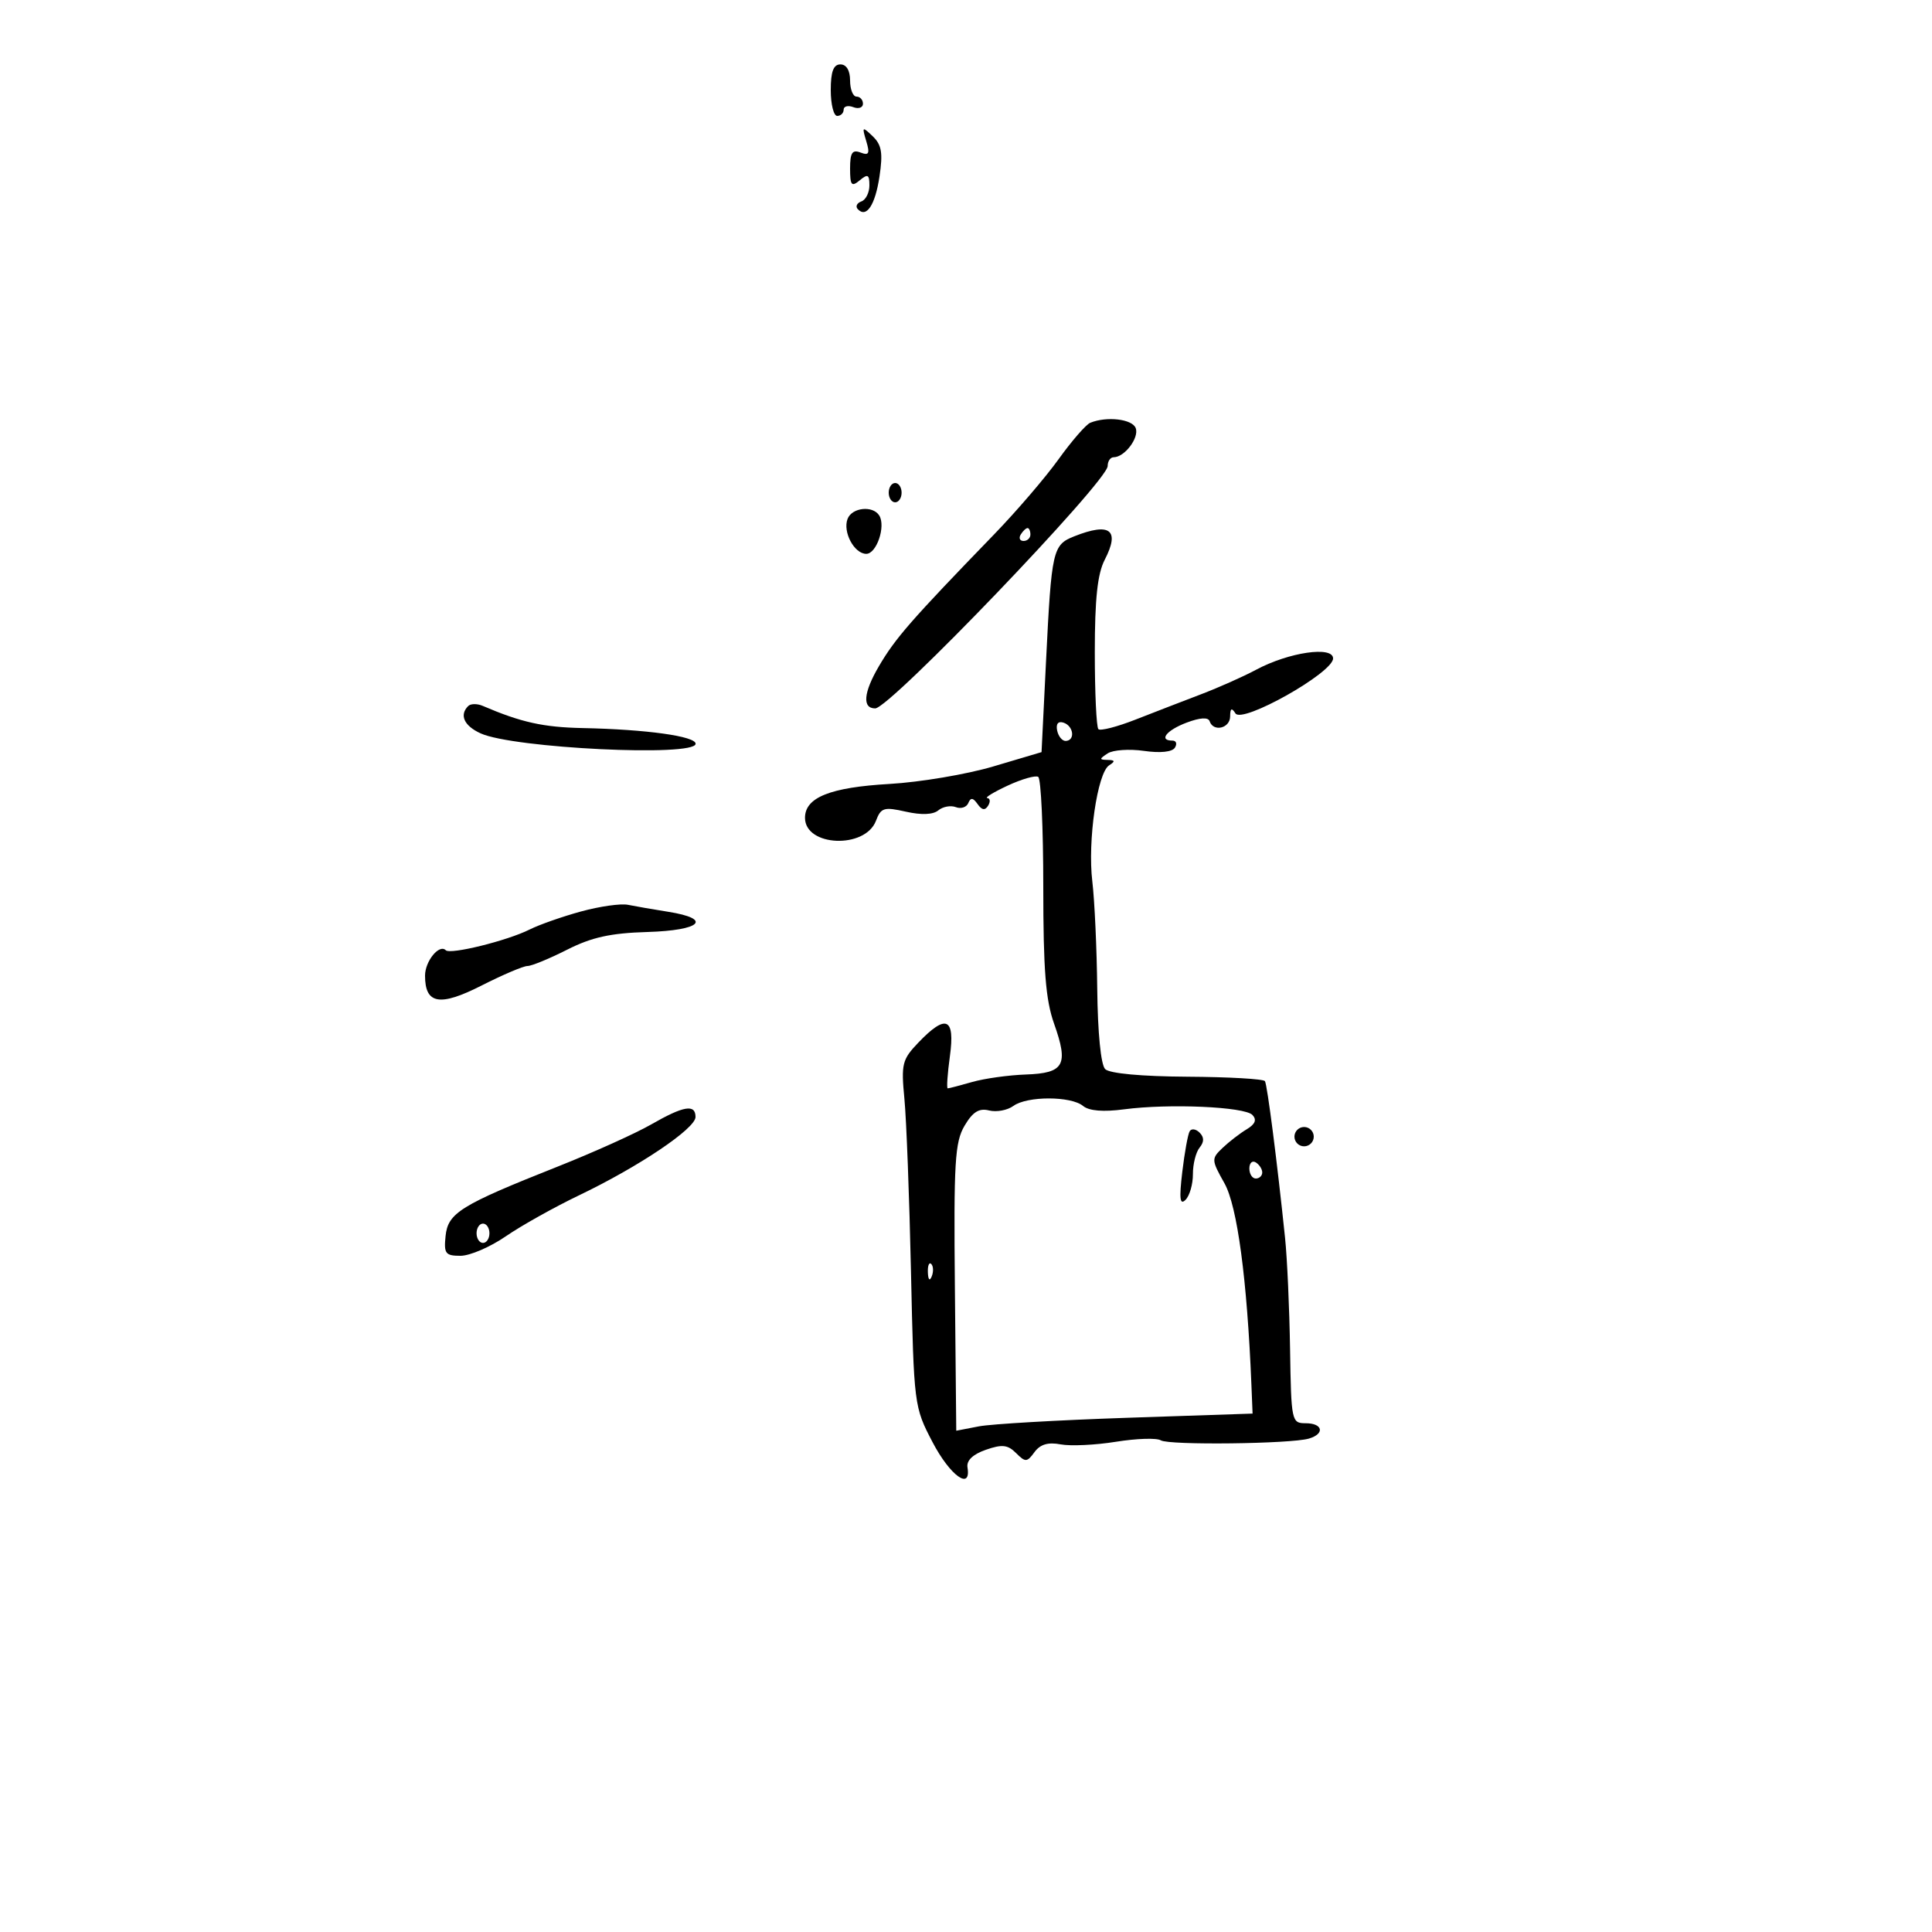 <svg xmlns="http://www.w3.org/2000/svg" width="300" height="300" viewBox="0 0 300 300" version="1.1">
	<path d="M 129 14 C 129 16.200, 129.450 18, 130 18 C 130.550 18, 131 17.564, 131 17.031 C 131 16.499, 131.675 16.322, 132.500 16.638 C 133.325 16.955, 134 16.716, 134 16.107 C 134 15.498, 133.550 15, 133 15 C 132.450 15, 132 13.875, 132 12.500 C 132 10.944, 131.433 10, 130.500 10 C 129.417 10, 129 11.111, 129 14 M 134.508 21.901 C 135.096 23.855, 134.930 24.187, 133.615 23.683 C 132.343 23.194, 132 23.719, 132 26.154 C 132 28.788, 132.222 29.061, 133.500 28 C 134.750 26.963, 135 27.095, 135 28.794 C 135 29.916, 134.438 31.034, 133.750 31.280 C 133.063 31.525, 132.808 32.058, 133.183 32.463 C 134.532 33.918, 135.896 31.873, 136.569 27.389 C 137.115 23.749, 136.902 22.488, 135.519 21.162 C 133.890 19.601, 133.829 19.645, 134.508 21.901 M 169.295 65.647 C 168.632 65.917, 166.418 68.463, 164.375 71.307 C 162.333 74.150, 157.824 79.406, 154.357 82.988 C 141.438 96.333, 139.037 99.082, 136.472 103.458 C 134.078 107.542, 133.864 110, 135.901 110 C 138.172 110, 172 74.727, 172 72.359 C 172 71.612, 172.418 71, 172.929 71 C 174.629 71, 176.923 67.963, 176.351 66.471 C 175.811 65.066, 171.862 64.605, 169.295 65.647 M 138 76.500 C 138 77.325, 138.450 78, 139 78 C 139.550 78, 140 77.325, 140 76.500 C 140 75.675, 139.550 75, 139 75 C 138.450 75, 138 75.675, 138 76.500 M 131.611 80.572 C 130.831 82.603, 132.650 86, 134.516 86 C 136.113 86, 137.566 81.725, 136.535 80.057 C 135.544 78.453, 132.293 78.794, 131.611 80.572 M 158.500 83 C 158.160 83.550, 158.359 84, 158.941 84 C 159.523 84, 160 83.550, 160 83 C 160 82.450, 159.802 82, 159.559 82 C 159.316 82, 158.840 82.450, 158.500 83 M 166.816 83.276 C 163.457 84.607, 163.282 85.378, 162.429 102.644 L 161.730 116.789 154.238 119.013 C 150.117 120.236, 142.865 121.459, 138.123 121.731 C 128.910 122.258, 125 123.824, 125 126.988 C 125 131.472, 134.340 131.865, 136.019 127.451 C 136.794 125.412, 137.261 125.270, 140.656 126.035 C 143.082 126.582, 144.886 126.509, 145.703 125.831 C 146.402 125.251, 147.626 125.026, 148.423 125.332 C 149.219 125.638, 150.091 125.350, 150.359 124.694 C 150.720 123.811, 151.096 123.854, 151.799 124.857 C 152.464 125.805, 152.956 125.880, 153.434 125.107 C 153.810 124.498, 153.754 123.964, 153.309 123.919 C 152.864 123.875, 154.284 123.008, 156.464 121.992 C 158.644 120.977, 160.782 120.365, 161.214 120.632 C 161.646 120.899, 162 128.569, 162 137.675 C 162 150.610, 162.366 155.262, 163.673 158.943 C 165.957 165.374, 165.258 166.638, 159.298 166.849 C 156.609 166.944, 152.858 167.467, 150.961 168.011 C 149.065 168.555, 147.356 169, 147.163 169 C 146.970 169, 147.122 166.750, 147.500 164 C 148.322 158.022, 146.904 157.403, 142.623 161.872 C 140.082 164.524, 139.915 165.193, 140.436 170.622 C 140.747 173.855, 141.206 185.931, 141.457 197.458 C 141.910 218.246, 141.937 218.460, 144.816 223.958 C 147.536 229.151, 150.832 231.523, 150.230 227.855 C 150.056 226.790, 151.059 225.827, 153.072 225.125 C 155.602 224.243, 156.480 224.337, 157.774 225.631 C 159.228 227.085, 159.474 227.073, 160.634 225.485 C 161.520 224.274, 162.747 223.910, 164.688 224.281 C 166.219 224.573, 170.087 224.392, 173.284 223.877 C 176.480 223.362, 179.615 223.262, 180.249 223.654 C 181.514 224.436, 200.438 224.212, 203.250 223.382 C 205.756 222.642, 205.412 221, 202.750 221 C 200.557 220.999, 200.495 220.706, 200.321 209.485 C 200.222 203.153, 199.873 195.390, 199.545 192.236 C 198.317 180.411, 196.786 168.479, 196.421 167.880 C 196.213 167.539, 190.796 167.229, 184.382 167.191 C 177.263 167.148, 172.289 166.689, 171.611 166.011 C 170.943 165.344, 170.452 160.380, 170.379 153.561 C 170.312 147.324, 169.968 139.808, 169.614 136.860 C 168.861 130.584, 170.395 120.002, 172.226 118.839 C 173.202 118.220, 173.149 118.023, 172 118 C 170.667 117.973, 170.667 117.860, 172 116.987 C 172.825 116.446, 175.359 116.271, 177.632 116.598 C 180.173 116.963, 182.024 116.770, 182.441 116.096 C 182.813 115.493, 182.641 115, 182.059 115 C 179.861 115, 181.124 113.392, 184.248 112.213 C 186.341 111.422, 187.615 111.344, 187.831 111.993 C 188.402 113.707, 190.999 113.100, 191.015 111.250 C 191.026 109.973, 191.249 109.844, 191.840 110.775 C 192.880 112.415, 207 104.468, 207 102.243 C 207 100.273, 200.124 101.280, 195.061 103.991 C 193.103 105.041, 189.250 106.757, 186.500 107.805 C 183.750 108.853, 179.163 110.626, 176.307 111.745 C 173.450 112.864, 170.863 113.530, 170.557 113.223 C 170.251 112.917, 170 107.544, 170 101.284 C 170 92.987, 170.418 89.093, 171.541 86.921 C 173.941 82.279, 172.378 81.073, 166.816 83.276 M 72.698 109.636 C 71.299 111.035, 72.060 112.706, 74.630 113.877 C 79.697 116.186, 107.928 117.558, 108.015 115.500 C 108.065 114.328, 100.393 113.257, 90.500 113.055 C 84.354 112.930, 80.923 112.168, 74.948 109.604 C 74.094 109.238, 73.082 109.252, 72.698 109.636 M 164.154 113.438 C 164.345 114.355, 164.950 115.082, 165.500 115.053 C 166.984 114.974, 166.712 112.737, 165.154 112.218 C 164.313 111.938, 163.939 112.395, 164.154 113.438 M 90.230 141.530 C 87.332 142.321, 83.732 143.585, 82.230 144.339 C 78.763 146.078, 69.928 148.261, 69.220 147.554 C 68.208 146.541, 66 149.246, 66 151.500 C 66 155.932, 68.286 156.333, 74.771 153.037 C 78.058 151.367, 81.269 150, 81.907 150 C 82.545 150, 85.313 148.861, 88.059 147.470 C 91.872 145.538, 94.818 144.888, 100.522 144.720 C 108.865 144.474, 110.704 142.685, 103.750 141.580 C 101.412 141.208, 98.600 140.721, 97.500 140.497 C 96.400 140.273, 93.129 140.738, 90.230 141.530 M 157.358 171.728 C 156.433 172.404, 154.734 172.720, 153.582 172.431 C 152.026 172.041, 151.046 172.652, 149.773 174.807 C 148.273 177.347, 148.085 180.489, 148.274 199.936 L 148.488 222.162 151.994 221.486 C 153.922 221.115, 164.275 220.516, 175 220.155 L 194.500 219.500 194.317 215 C 193.653 198.674, 192.130 187.293, 190.133 183.738 C 188.090 180.100, 188.081 179.922, 189.849 178.239 C 190.853 177.283, 192.536 175.984, 193.588 175.354 C 194.910 174.561, 195.184 173.875, 194.477 173.130 C 193.259 171.849, 181.523 171.334, 174.548 172.256 C 171.310 172.684, 169.105 172.502, 168.176 171.731 C 166.303 170.177, 159.485 170.175, 157.358 171.728 M 101.098 174.613 C 98.677 176.003, 92.152 178.943, 86.598 181.147 C 71.489 187.141, 69.555 188.340, 69.187 191.938 C 68.908 194.658, 69.167 195, 71.506 195 C 72.955 195, 76.114 193.642, 78.527 191.982 C 80.940 190.321, 86.061 187.455, 89.908 185.611 C 99.197 181.160, 108 175.241, 108 173.447 C 108 171.396, 106.157 171.707, 101.098 174.613 M 184.730 175.663 C 184.458 176.123, 183.942 178.968, 183.583 181.984 C 183.089 186.143, 183.212 187.188, 184.091 186.309 C 184.728 185.672, 185.243 183.879, 185.235 182.325 C 185.227 180.771, 185.692 178.918, 186.268 178.208 C 186.996 177.309, 186.997 176.597, 186.270 175.870 C 185.696 175.296, 185.003 175.202, 184.730 175.663 M 201 176.500 C 201 177.325, 201.675 178, 202.500 178 C 203.325 178, 204 177.325, 204 176.500 C 204 175.675, 203.325 175, 202.500 175 C 201.675 175, 201 175.675, 201 176.500 M 194 181.441 C 194 182.298, 194.450 183, 195 183 C 195.550 183, 196 182.577, 196 182.059 C 196 181.541, 195.550 180.840, 195 180.500 C 194.450 180.160, 194 180.584, 194 181.441 M 74 191.500 C 74 192.325, 74.450 193, 75 193 C 75.550 193, 76 192.325, 76 191.500 C 76 190.675, 75.550 190, 75 190 C 74.450 190, 74 190.675, 74 191.500 M 144.079 197.583 C 144.127 198.748, 144.364 198.985, 144.683 198.188 C 144.972 197.466, 144.936 196.603, 144.604 196.271 C 144.272 195.939, 144.036 196.529, 144.079 197.583" stroke="none" fill="black" fill-rule="evenodd"/>
</svg>